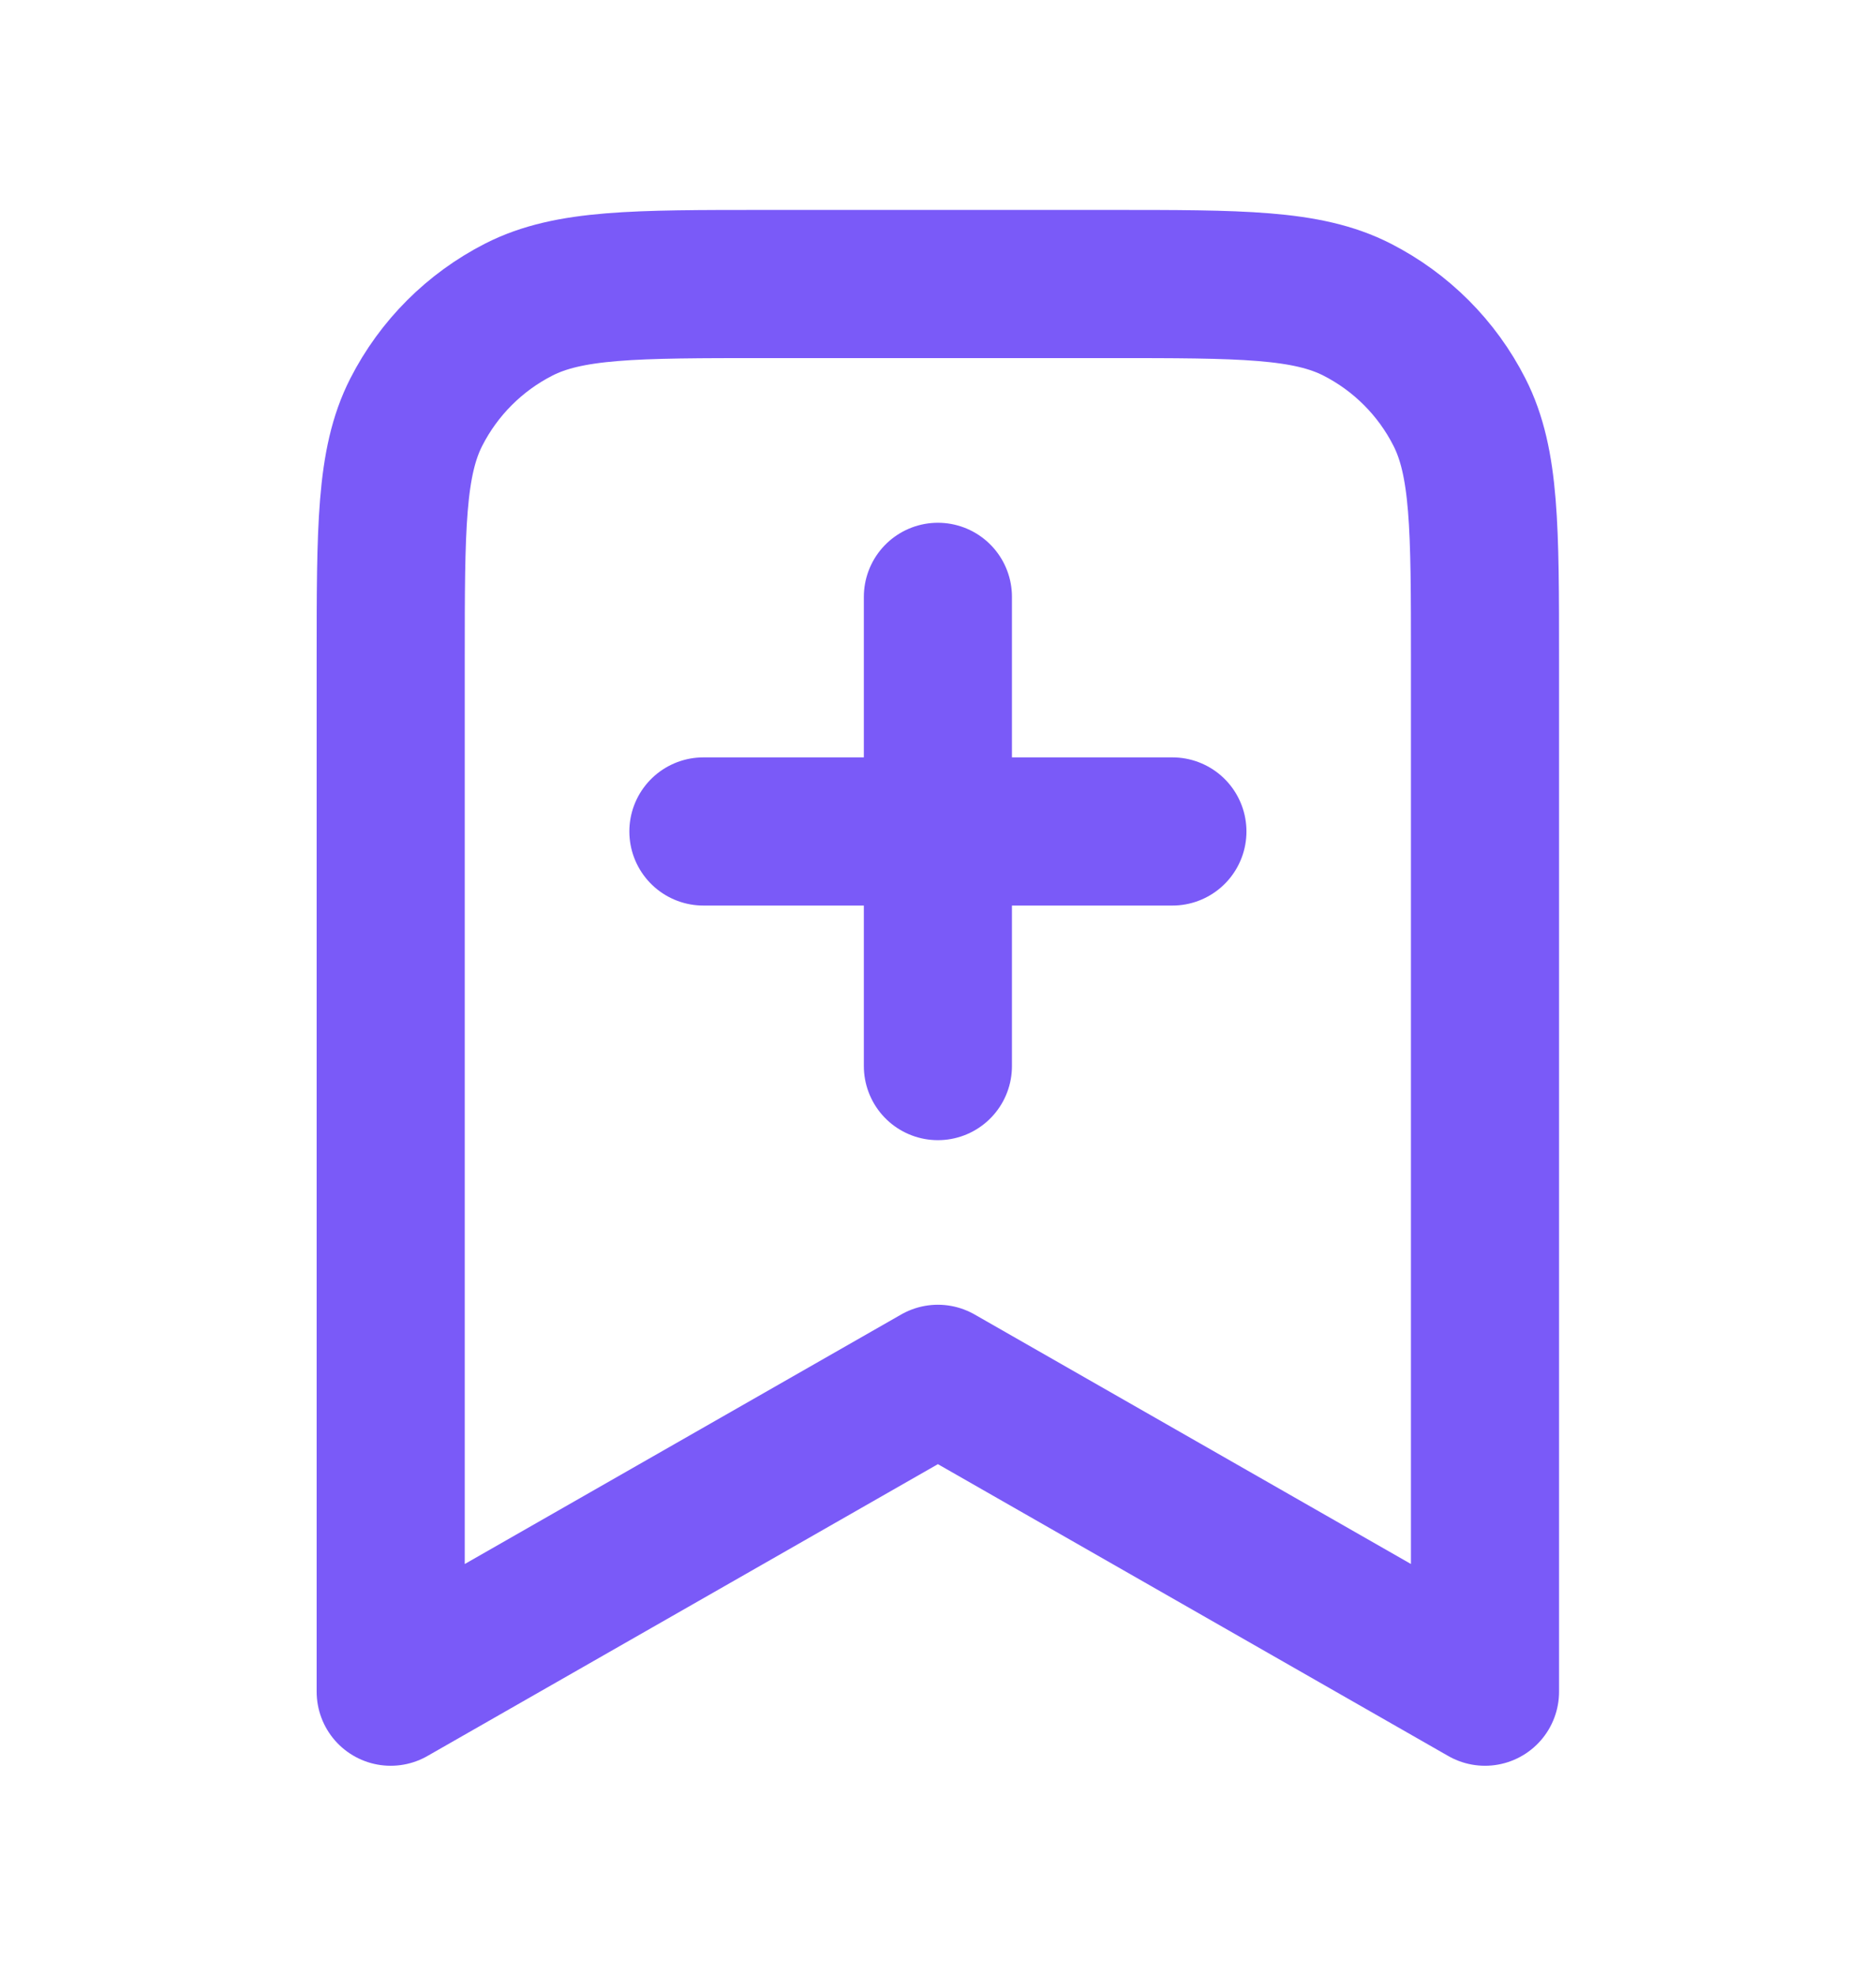 <svg width="19" height="20" viewBox="0 0 19 20" fill="none" xmlns="http://www.w3.org/2000/svg">
<path d="M9.499 10.792V6.042M7.124 8.417H11.874M15.04 17.125V6.675C15.04 5.345 15.04 4.68 14.781 4.172C14.554 3.725 14.191 3.362 13.744 3.134C13.236 2.875 12.57 2.875 11.24 2.875H7.757C6.427 2.875 5.762 2.875 5.254 3.134C4.807 3.362 4.444 3.725 4.216 4.172C3.957 4.68 3.957 5.345 3.957 6.675V17.125L9.499 13.958L15.04 17.125Z" stroke="#7A5AF8" stroke-width="1.5" stroke-linecap="round" stroke-linejoin="round"/>
</svg>
